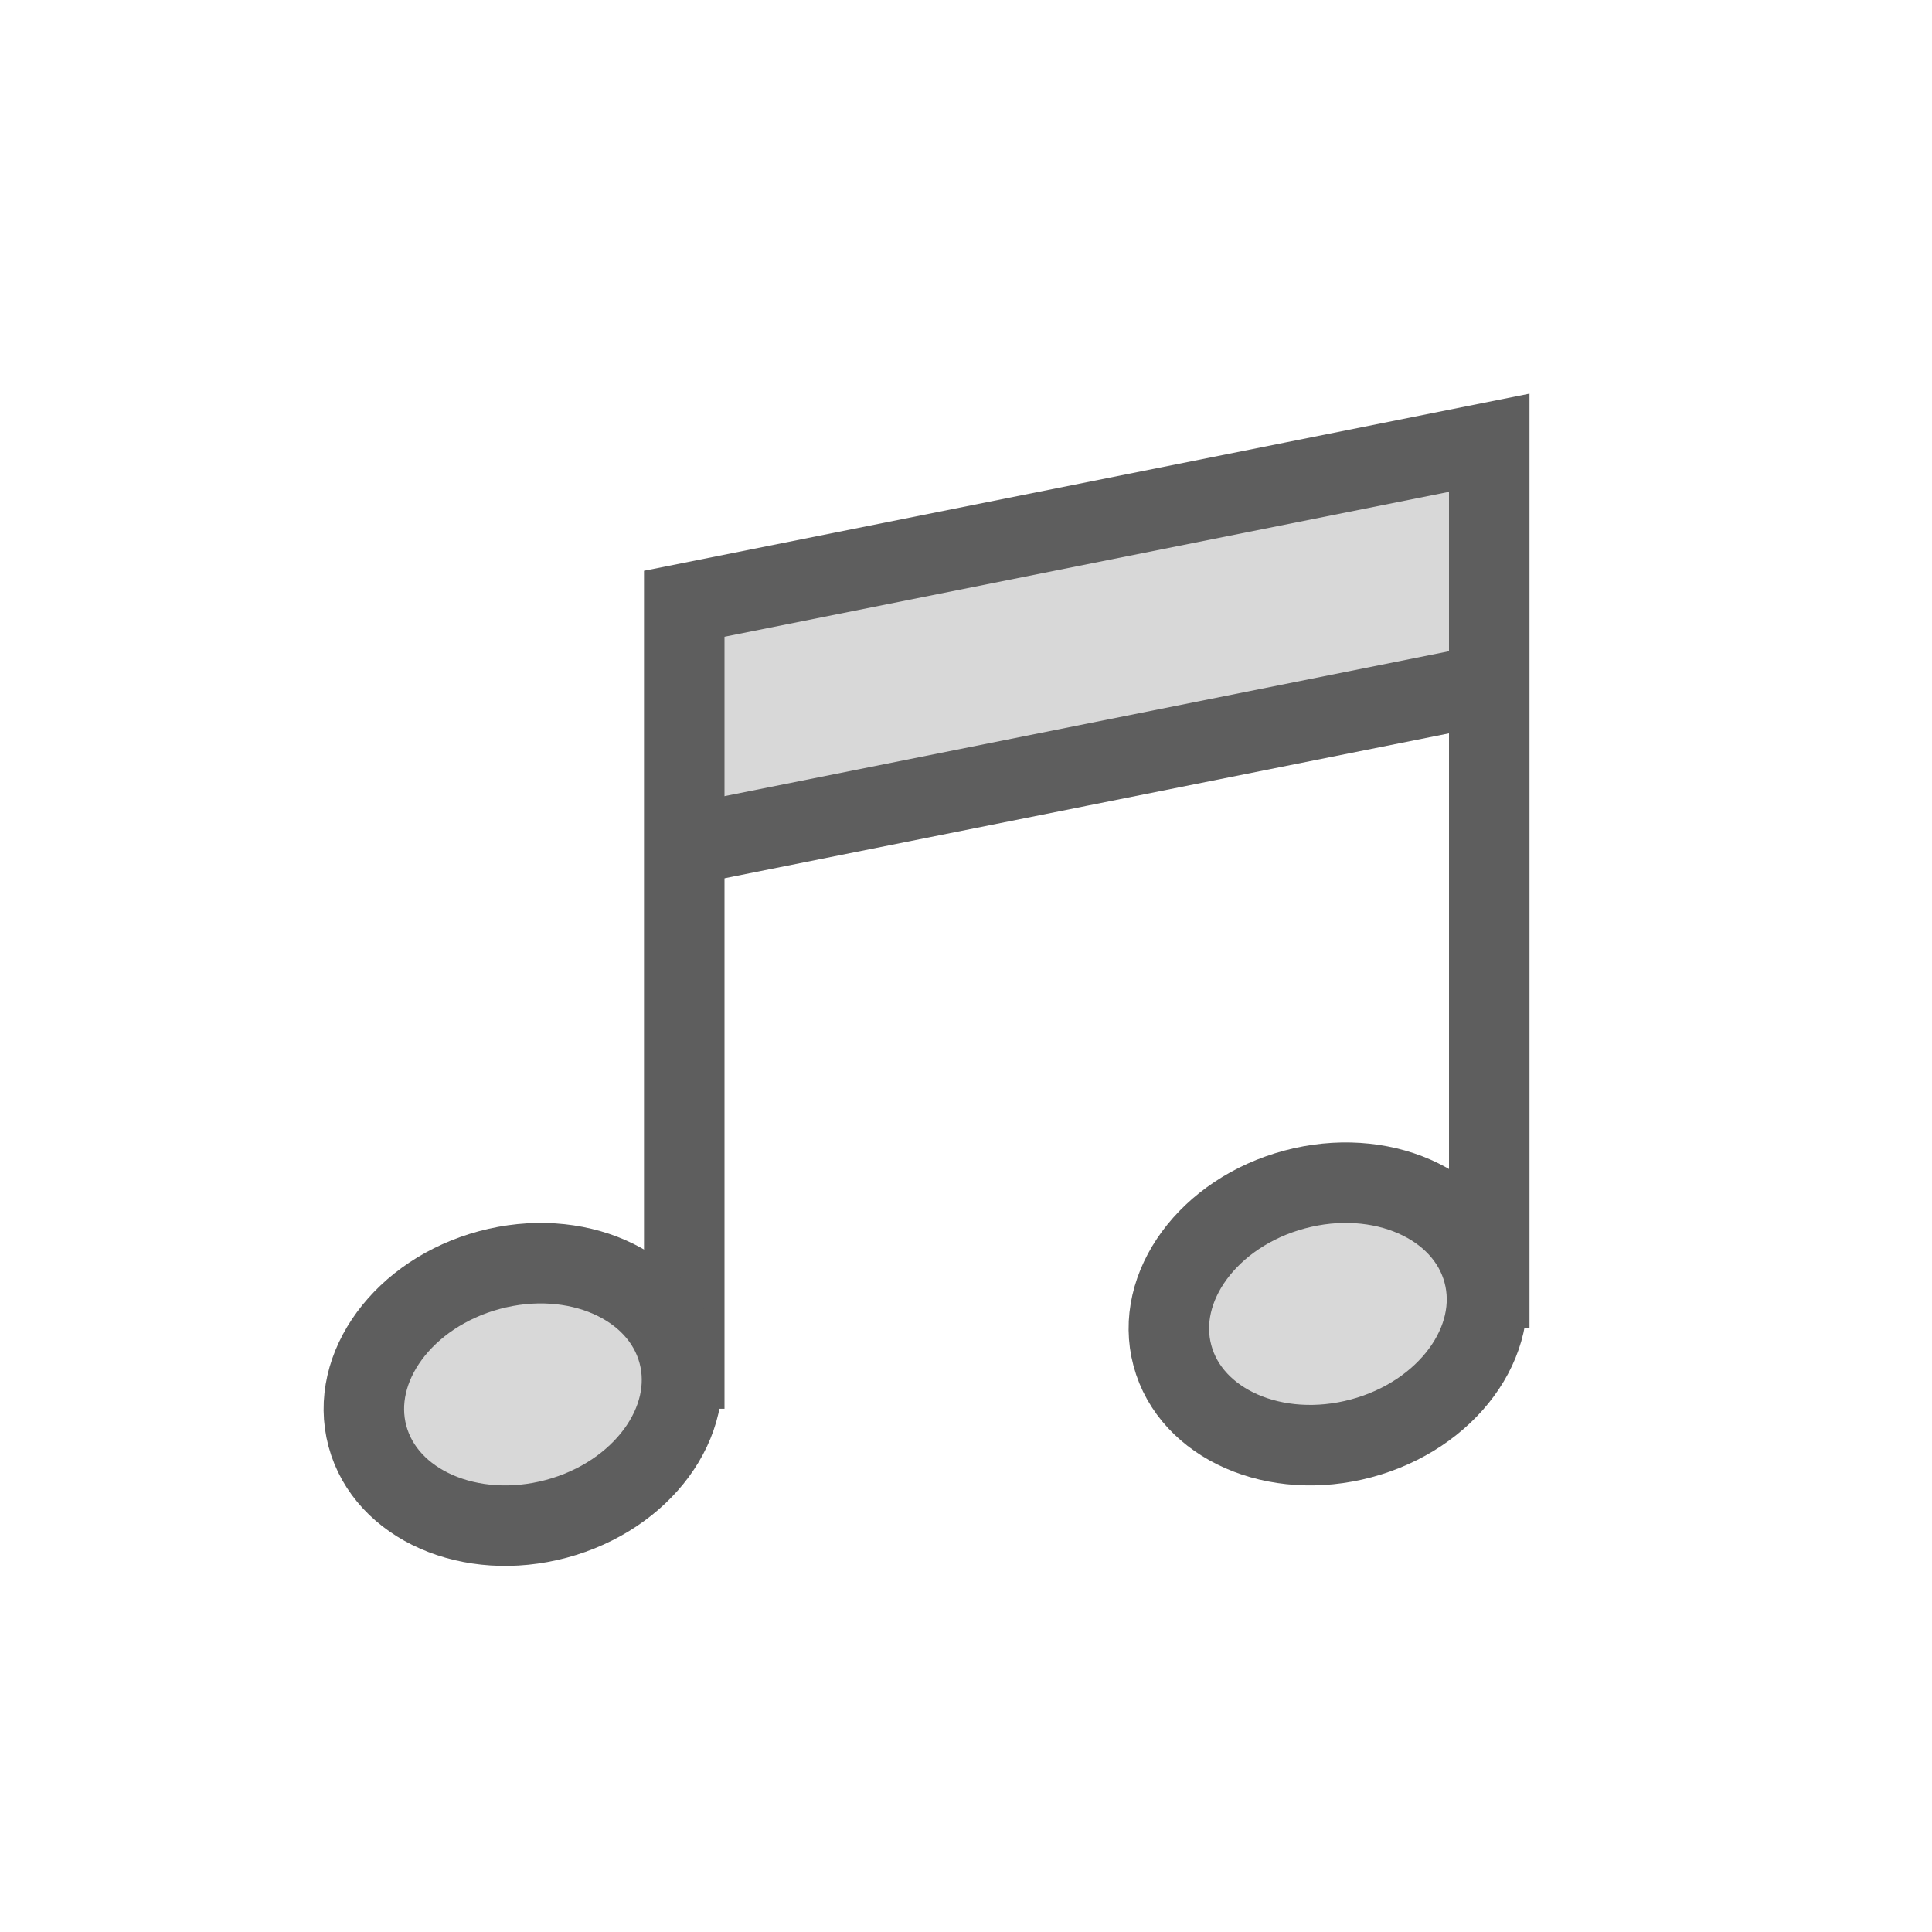 <?xml version="1.0" encoding="UTF-8"?>
<svg width="24px" height="24px" viewBox="0 0 24 24" version="1.1" xmlns="http://www.w3.org/2000/svg" xmlns:xlink="http://www.w3.org/1999/xlink">
    <!-- Generator: Sketch 48.2 (47327) - http://www.bohemiancoding.com/sketch -->
    <title>音乐-hover</title>
    <desc>Created with Sketch.</desc>
    <defs></defs>
    <g id="Page-1" stroke="none" stroke-width="1" fill="none" fill-rule="evenodd">
        <g id="音乐-hover">
            <polygon id="Rectangle-13" fill="#D8D8D8" points="8.5 7.5 18.5 5.5 18.5 8.5 8.5 10.5"></polygon>
            <polyline id="Path-18" stroke="#5E5E5E" points="8.5 17.5 8.5 7.5 18.5 5.5 18.5 16.5"></polyline>
            <ellipse id="Oval" fill="#D8D8D8" transform="translate(16.496, 16.322) rotate(-15) translate(-16.496, -16.322) " cx="16.496" cy="16.322" rx="2" ry="1.6"></ellipse>
            <ellipse id="Oval" fill="#D8D8D8" transform="translate(6.496, 17.322) rotate(-15) translate(-6.496, -17.322) " cx="6.496" cy="17.322" rx="2" ry="1.6"></ellipse>
            <path d="M8.5,10.5 L18.5,8.5" id="Path-19" stroke="#5E5E5E"></path>
            <ellipse id="Oval" stroke="#5E5E5E" transform="translate(16.496, 16.322) rotate(-15) translate(-16.496, -16.322) " cx="16.496" cy="16.322" rx="2" ry="1.6"></ellipse>
            <ellipse id="Oval" stroke="#5E5E5E" transform="translate(6.496, 17.322) rotate(-15) translate(-6.496, -17.322) " cx="6.496" cy="17.322" rx="2" ry="1.6"></ellipse>
        </g>
    </g>
</svg>